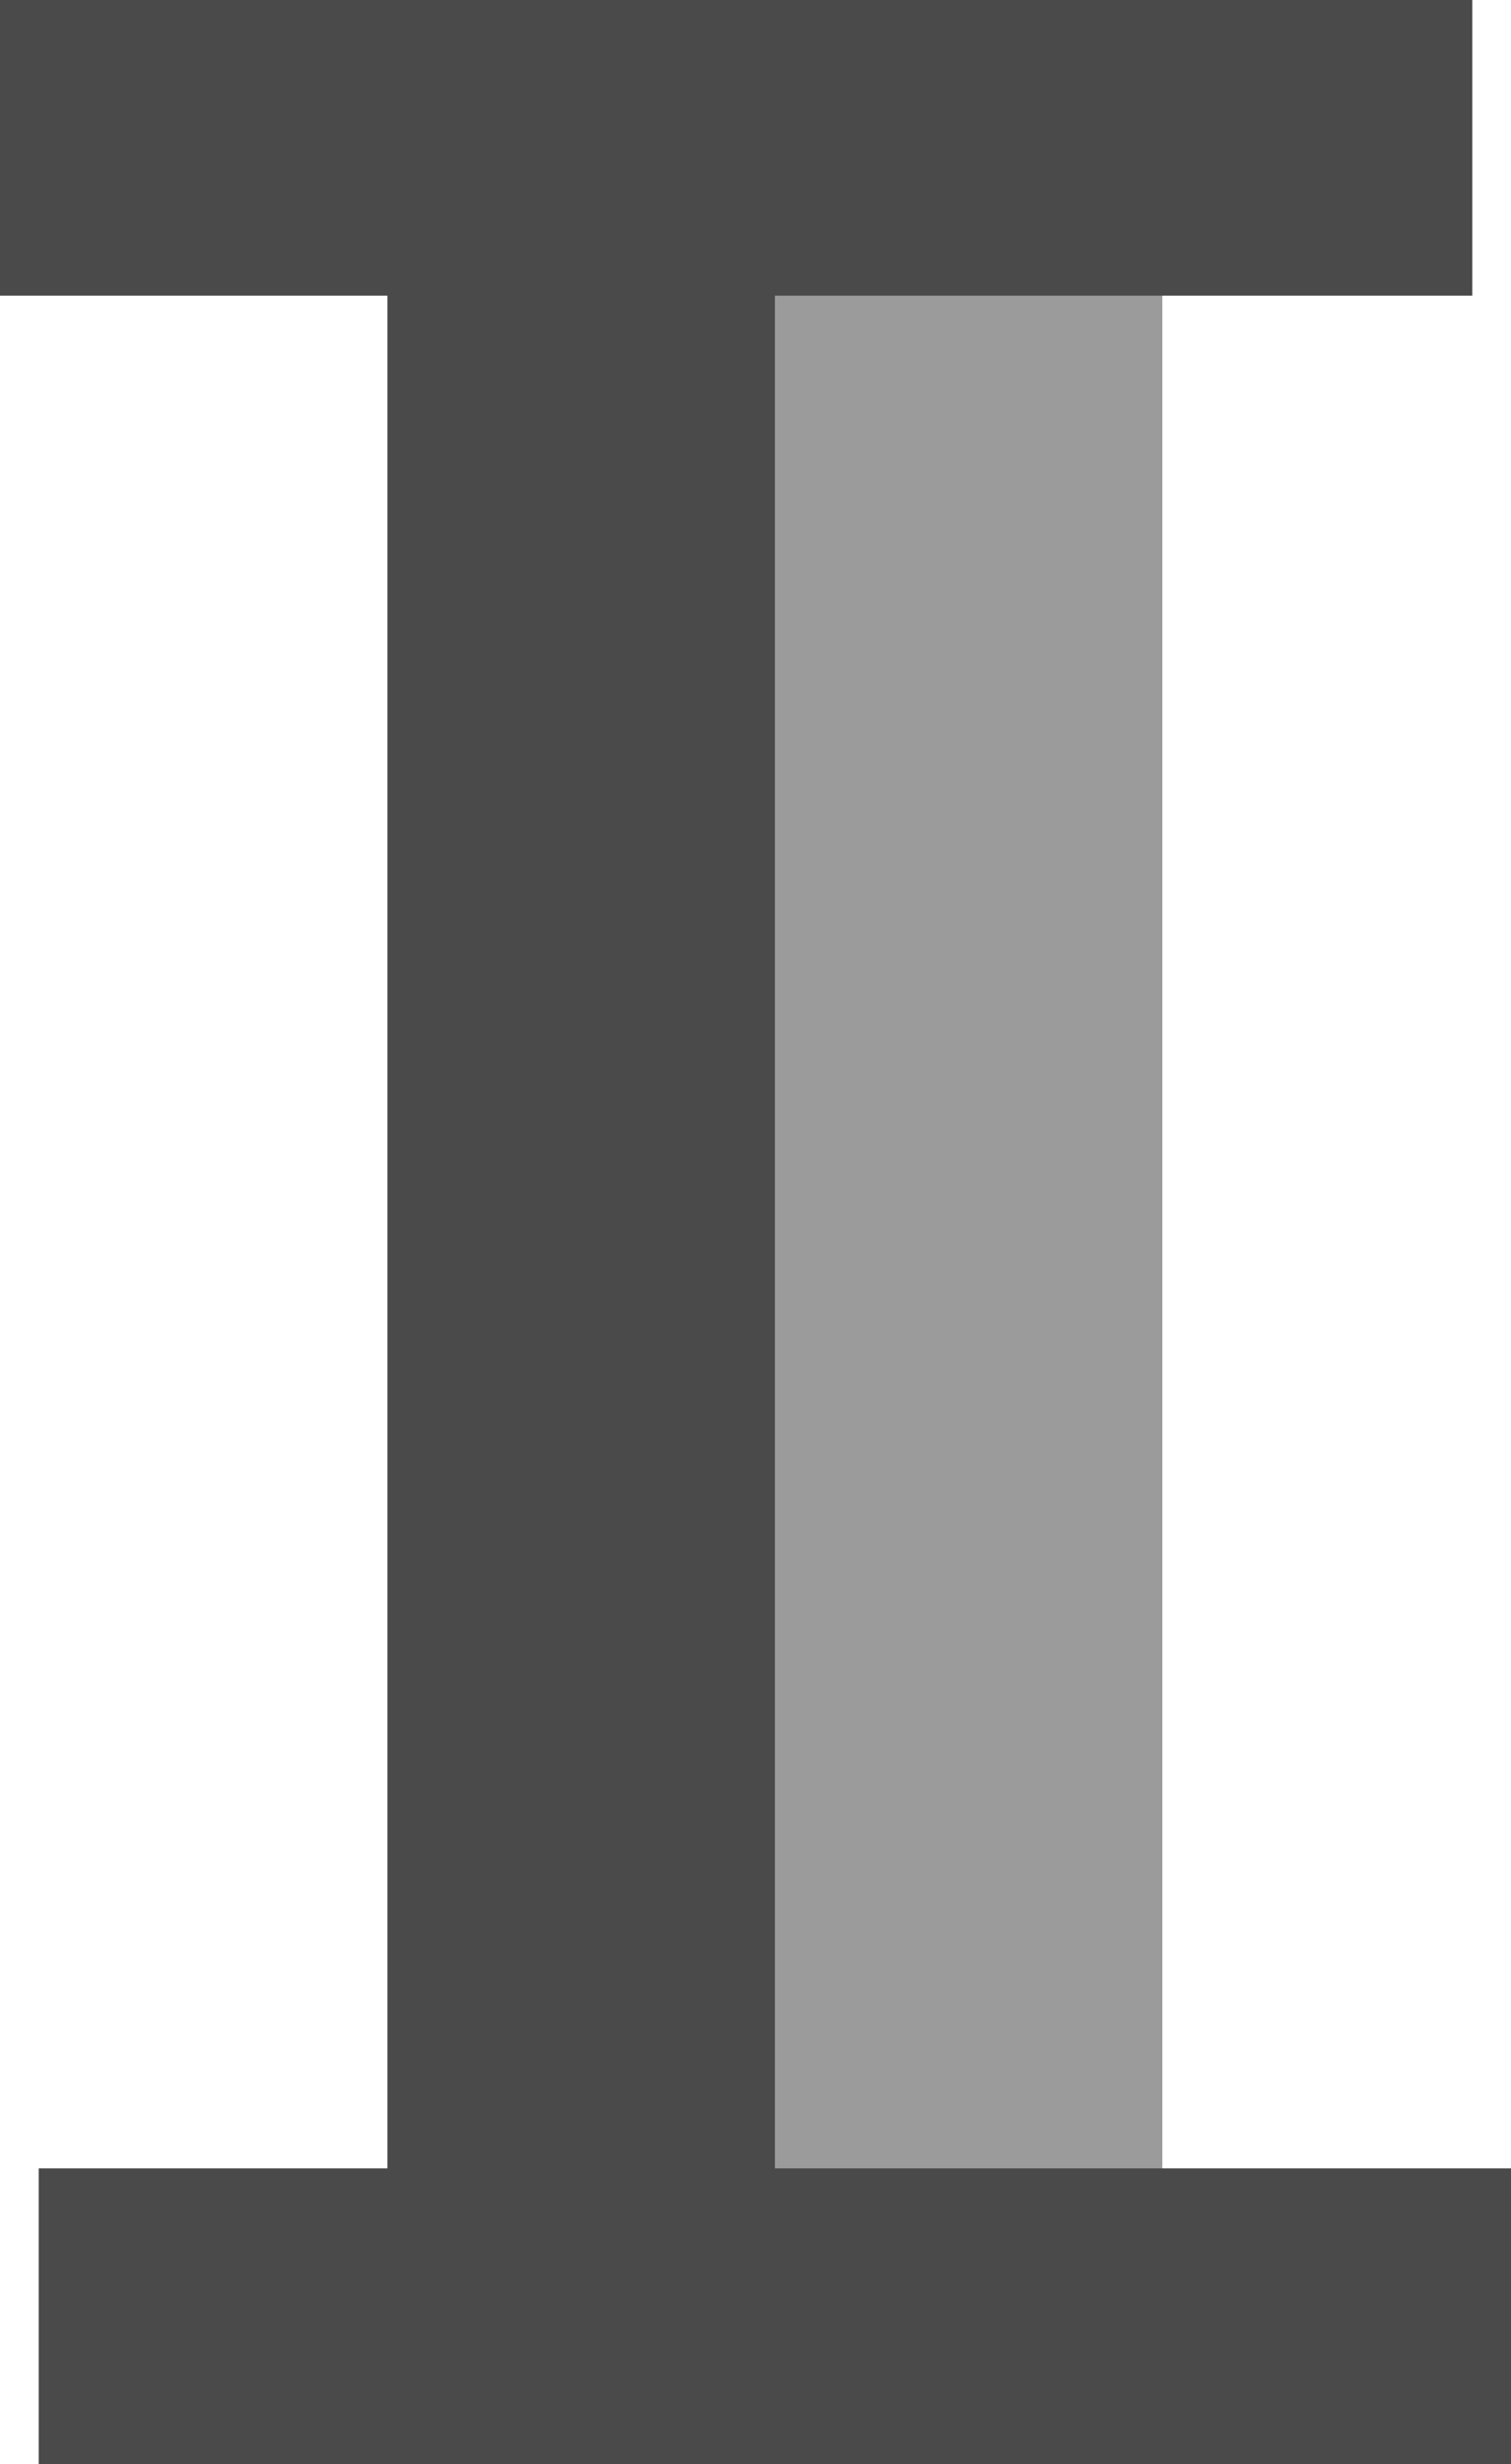 <svg xmlns="http://www.w3.org/2000/svg" width="46" height="75" viewBox="0 0 46 75">
  <g fill="none" fill-rule="evenodd">
    <rect width="23.59" height="70.526" x="11.795" y="2.105" fill="#9B9B9B"/>
    <rect width="11.795" height="70.526" x="11.795" y="2.105" fill="#4A4A4A"/>
    <rect width="44.821" height="9" fill="#4A4A4A"/>
    <rect width="44.821" height="9" x="1.179" y="66" fill="#4A4A4A"/>
  </g>
</svg>
